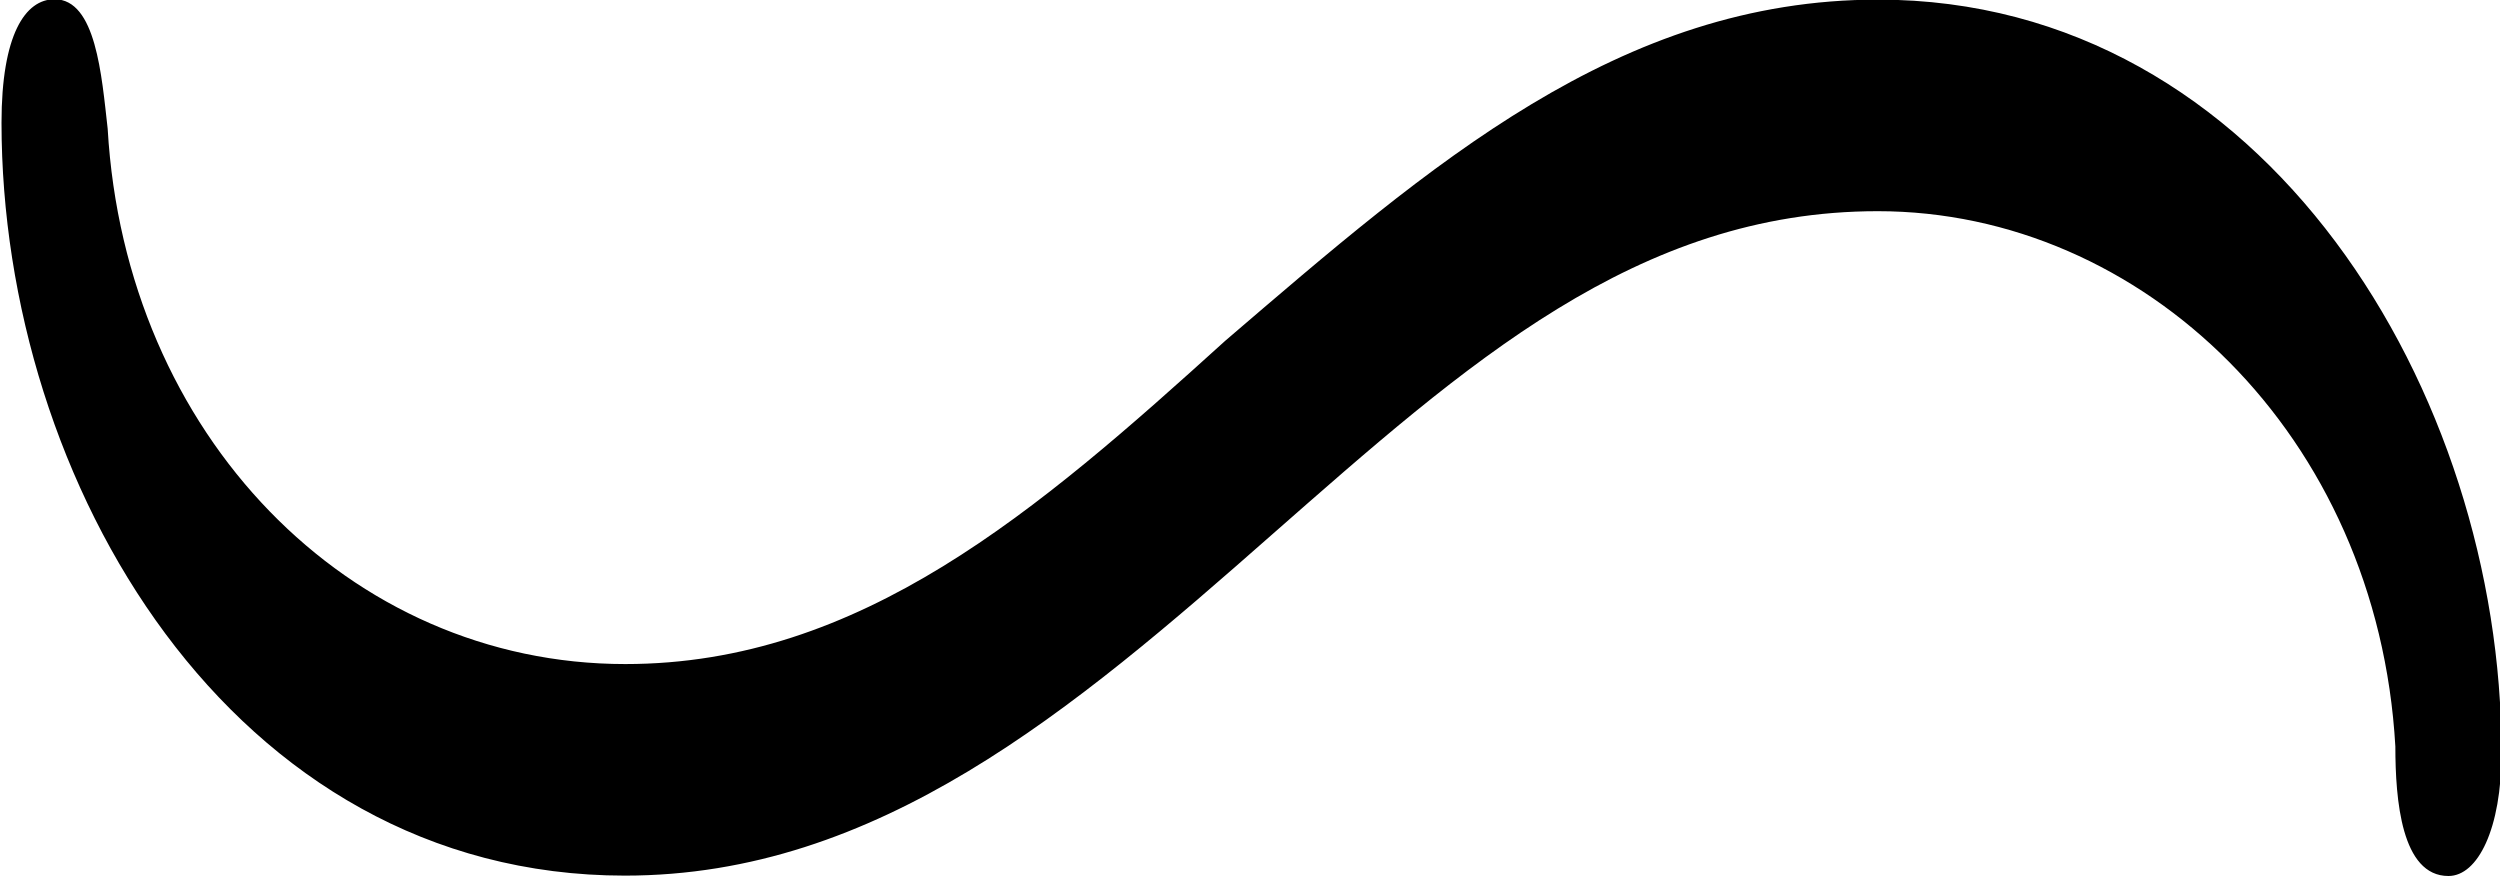 <?xml version="1.0" encoding="UTF-8"?>
<svg fill="#000000" version="1.1" viewBox="0 0 6.641 2.328" xmlns="http://www.w3.org/2000/svg" xmlns:xlink="http://www.w3.org/1999/xlink">
<defs>
<g id="a">
<path d="m7.203-1.656c0-0.953-0.625-2-1.656-2-0.688 0-1.188 0.438-1.734 0.906-0.5 0.453-0.969 0.859-1.594 0.859-0.734 0-1.328-0.609-1.375-1.422-0.016-0.141-0.031-0.344-0.141-0.344-0.078 0-0.141 0.094-0.141 0.328 0 0.953 0.609 2 1.656 2 0.672 0 1.188-0.438 1.719-0.906 0.516-0.453 0.969-0.859 1.609-0.859 0.703 0 1.328 0.594 1.375 1.422 0 0.141 0.016 0.344 0.141 0.344 0.078 0 0.141-0.125 0.141-0.328z"/>
</g>
</defs>
<g transform="translate(-149.27 -131.11)">
<use x="148.712" y="134.765" xlink:href="#a"/>
</g>
</svg>
